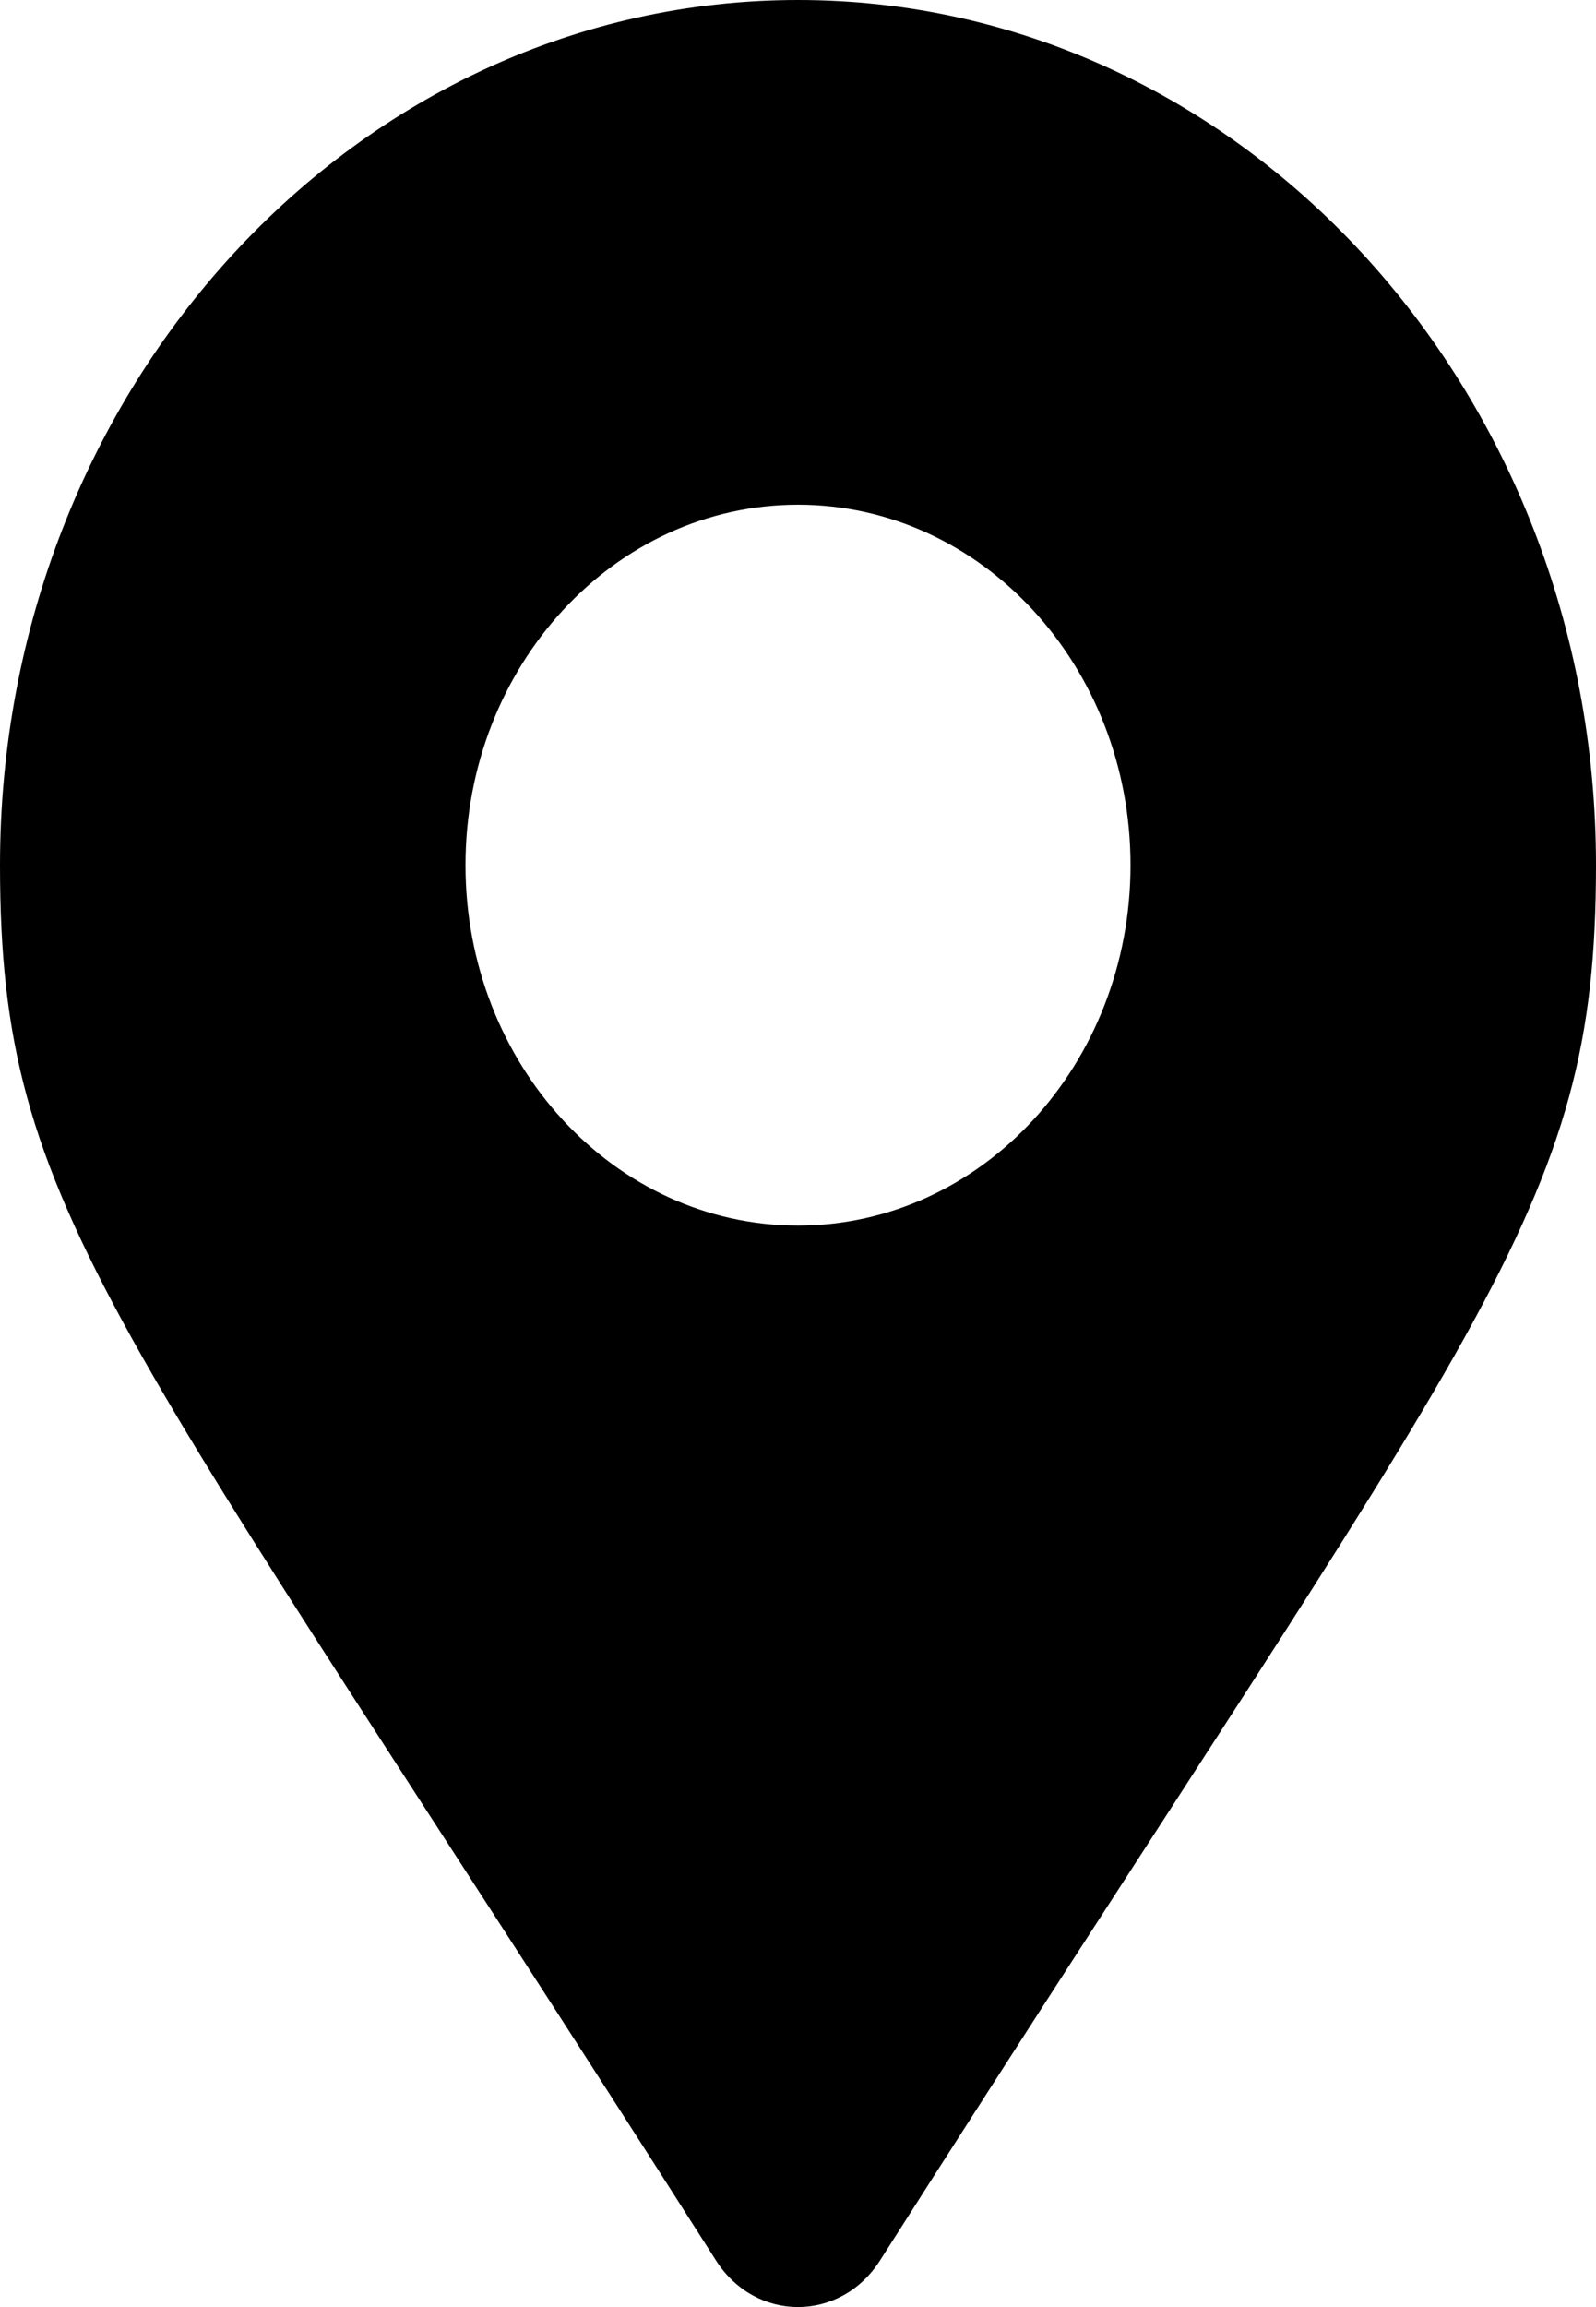 <svg width="18" height="26" viewBox="0 0 18 26" fill="none" xmlns="http://www.w3.org/2000/svg">
<g clip-path="url(#clip0)">
<path d="M8.075 25.475C1.264 14.779 0 13.681 0 9.75C0 4.365 4.029 0 9 0C13.971 0 18 4.365 18 9.75C18 13.681 16.736 14.779 9.925 25.475C9.478 26.175 8.522 26.175 8.075 25.475ZM9 13.812C11.071 13.812 12.75 11.994 12.75 9.75C12.75 7.506 11.071 5.688 9 5.688C6.929 5.688 5.25 7.506 5.25 9.75C5.25 11.994 6.929 13.812 9 13.812Z" fill="black"/>
</g>
<defs>
<clipPath id="clip0">
<rect width="18" height="26" fill="white"/>
</clipPath>
</defs>
</svg>
